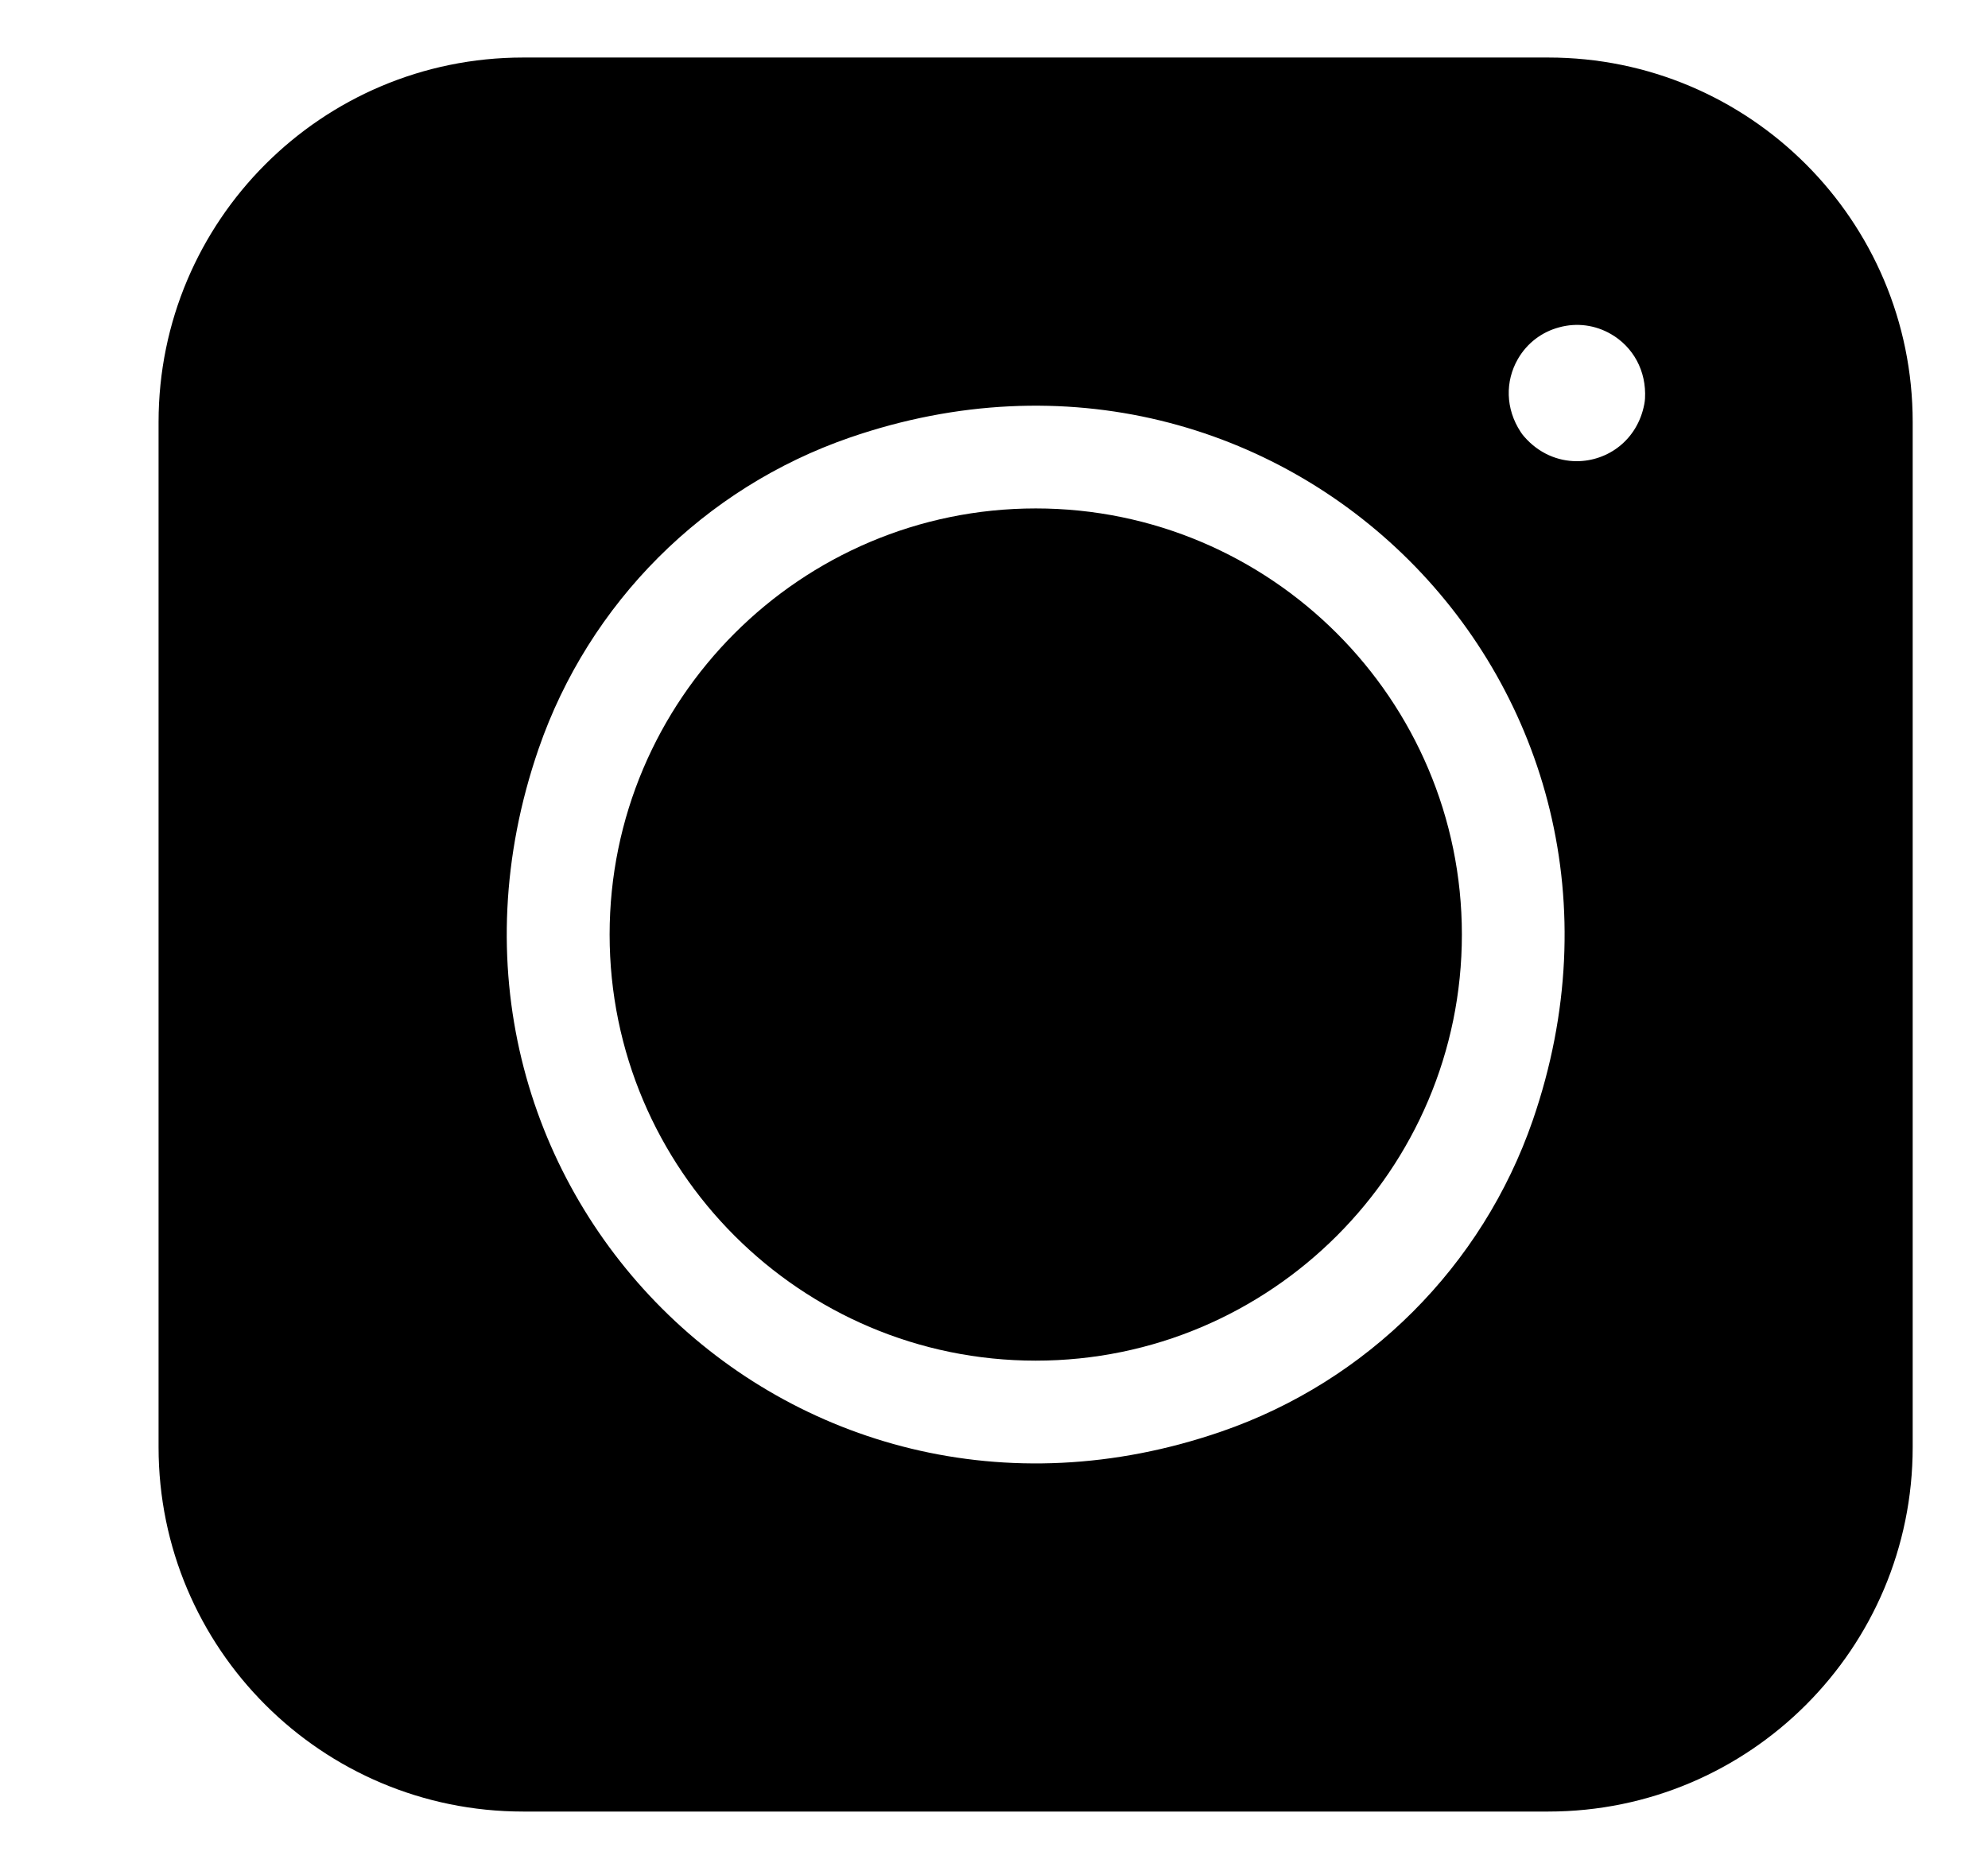 <svg width="17" height="16" viewBox="0 0 17 16"
  xmlns="http://www.w3.org/2000/svg">
  <g clip-path="url(#clip0)">
    <path d="M1.356 3.609V12.376C1.356 14.097 2.752 15.492 4.473 15.492H13.24C14.961 15.492 16.356 14.097 16.356 12.376V3.609C16.356 1.888 14.961 0.492 13.24 0.492H4.473C2.752 0.492 1.356 1.888 1.356 3.609ZM10.445 12.242C6.746 13.519 3.33 10.103 4.606 6.403C5.037 5.156 6.021 4.172 7.267 3.742C10.967 2.466 14.383 5.881 13.107 9.581C12.676 10.828 11.692 11.812 10.445 12.242ZM14.061 3.456C14.002 3.765 13.747 3.944 13.483 3.944C13.323 3.944 13.159 3.878 13.034 3.734C13.023 3.721 13.012 3.708 13.003 3.693C12.874 3.496 12.87 3.261 12.98 3.07C13.058 2.935 13.183 2.839 13.334 2.799C13.484 2.758 13.641 2.779 13.776 2.857C13.966 2.967 14.08 3.172 14.067 3.408C14.066 3.424 14.064 3.441 14.061 3.456Z" />
    <path d="M8.857 4.348C6.847 4.348 5.213 5.983 5.213 7.992C5.213 10.002 6.847 11.636 8.857 11.636C10.866 11.636 12.501 10.002 12.501 7.992C12.501 5.983 10.866 4.348 8.857 4.348Z" />
  </g>
  <defs>
    <clipPath id="clip0">
      <rect width="16" height="16" transform="translate(0.864)"/>
    </clipPath>
  </defs>
</svg>
